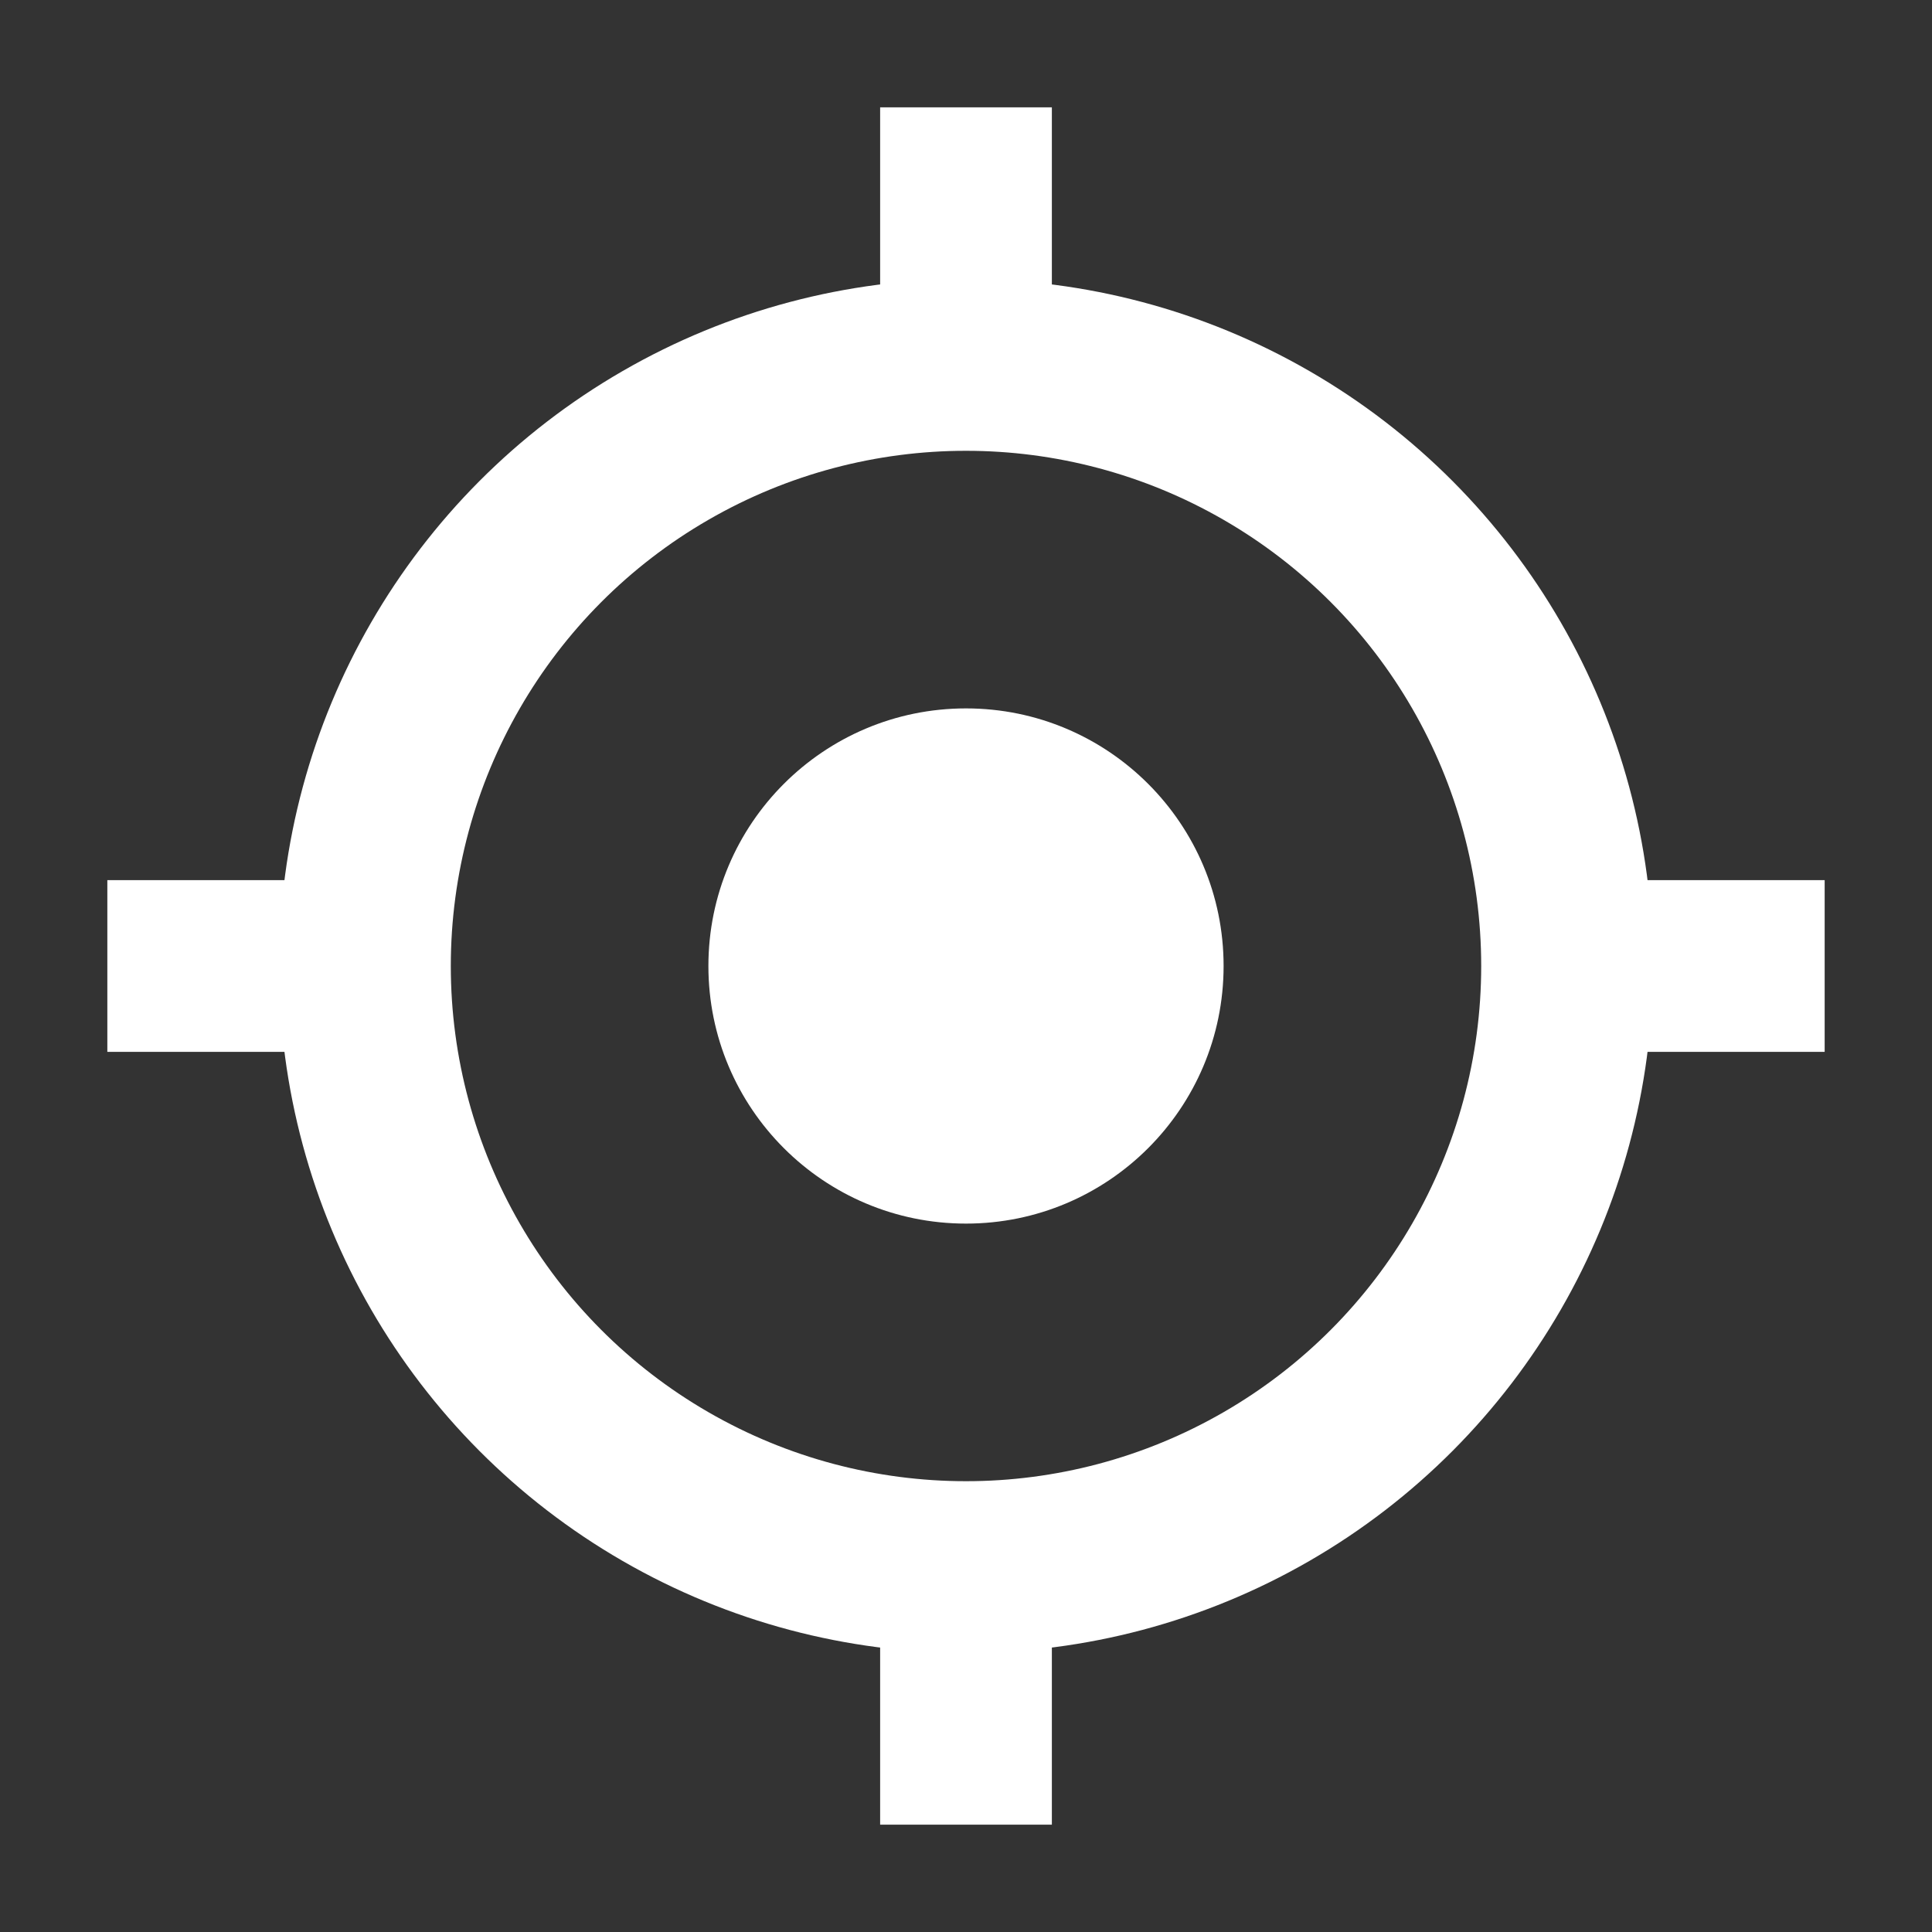 <?xml version="1.0" encoding="utf-8"?>
<!-- Generator: Adobe Illustrator 16.0.4, SVG Export Plug-In . SVG Version: 6.00 Build 0)  -->
<!DOCTYPE svg PUBLIC "-//W3C//DTD SVG 1.1//EN" "http://www.w3.org/Graphics/SVG/1.1/DTD/svg11.dtd">
<svg version="1.1" xmlns="http://www.w3.org/2000/svg" xmlns:xlink="http://www.w3.org/1999/xlink" x="0px" y="0px" width="18px"
	 height="18px" viewBox="0 0 18 18" enable-background="new 0 0 18 18" xml:space="preserve">
<rect x="0" y="0" width="18" height="18" fill="#333333" stroke="none"/>
<g id="Layer_1">
	<line fill="#707070" stroke="#FFFFFF" stroke-width="1.6" stroke-miterlimit="10" x1="9" y1="14.6" x2="9" y2="17"/>
	<line fill="#707070" stroke="#FFFFFF" stroke-width="1.6" stroke-miterlimit="10" x1="9" y1="1" x2="9" y2="3.4"/>
	<line fill="#707070" stroke="#FFFFFF" stroke-width="1.6" stroke-miterlimit="10" x1="14.6" y1="9" x2="17" y2="9"/>
	<line fill="#707070" stroke="#FFFFFF" stroke-width="1.6" stroke-miterlimit="10" x1="1" y1="9" x2="3.4" y2="9"/>
	<circle fill="none" stroke="#FFFFFF" stroke-width="1.6" stroke-miterlimit="10" cx="9" cy="9" r="5.6"/>
</g>
<g id="Layer_2">
	<circle fill="#FFFFFF" cx="9" cy="9" r="2.4"/>
</g>
</svg>
